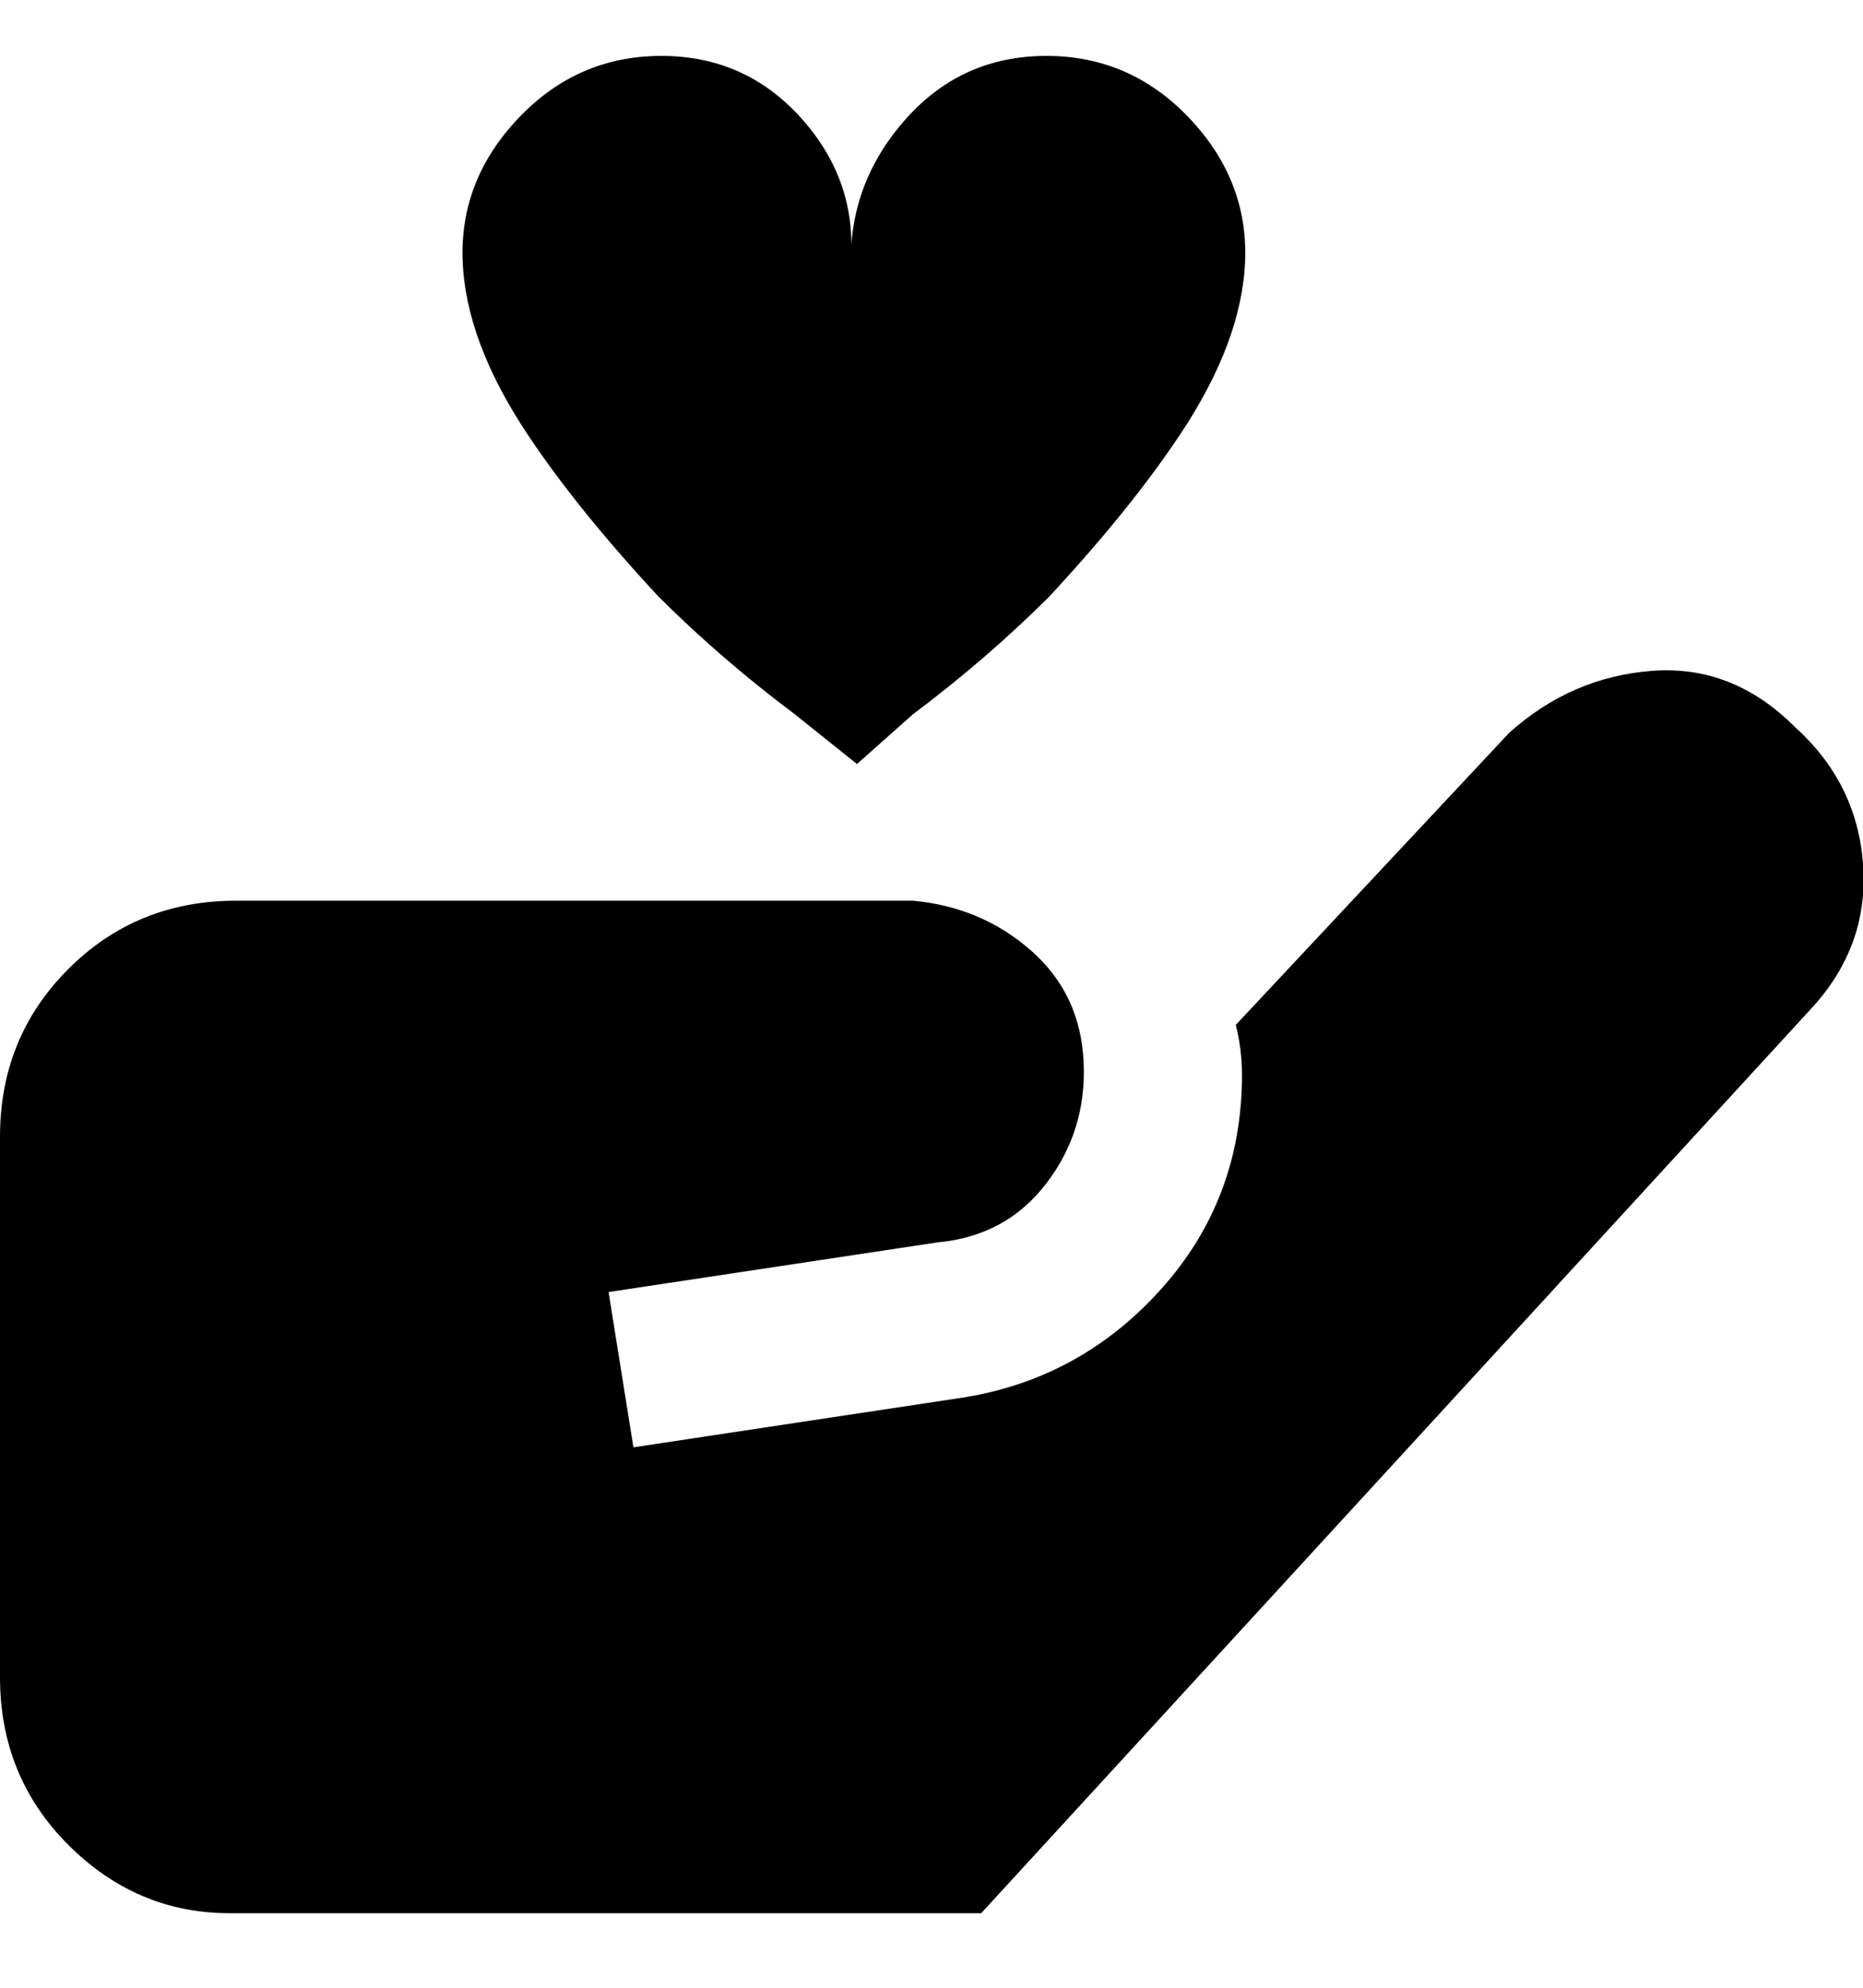 <svg viewBox="0 0 300 320" xmlns="http://www.w3.org/2000/svg"><path d="M138 123l-10-8q-12-9-22-19-13-14-21-26-10-15-10.5-28t9-23q9.5-10 23-10T129 19q9 10 8 23 0-13 9-23t22.5-10q13.5 0 23 10t9 23Q200 55 190 70q-8 12-21 26-10 10-22 19l-9 8zm151-6q-10-10-23-9t-23 10l-44 47q1 4 1 8 0 20-13 34.5T155 225l-53 8-4-25 53-8q11-1 17.5-9.5t6-19.5q-.5-11-8.5-18t-19-8H38q-16 0-27 11T0 183v87q0 16 11 27t26 11h121l134-146q9-10 8-23t-11-22z"/></svg>